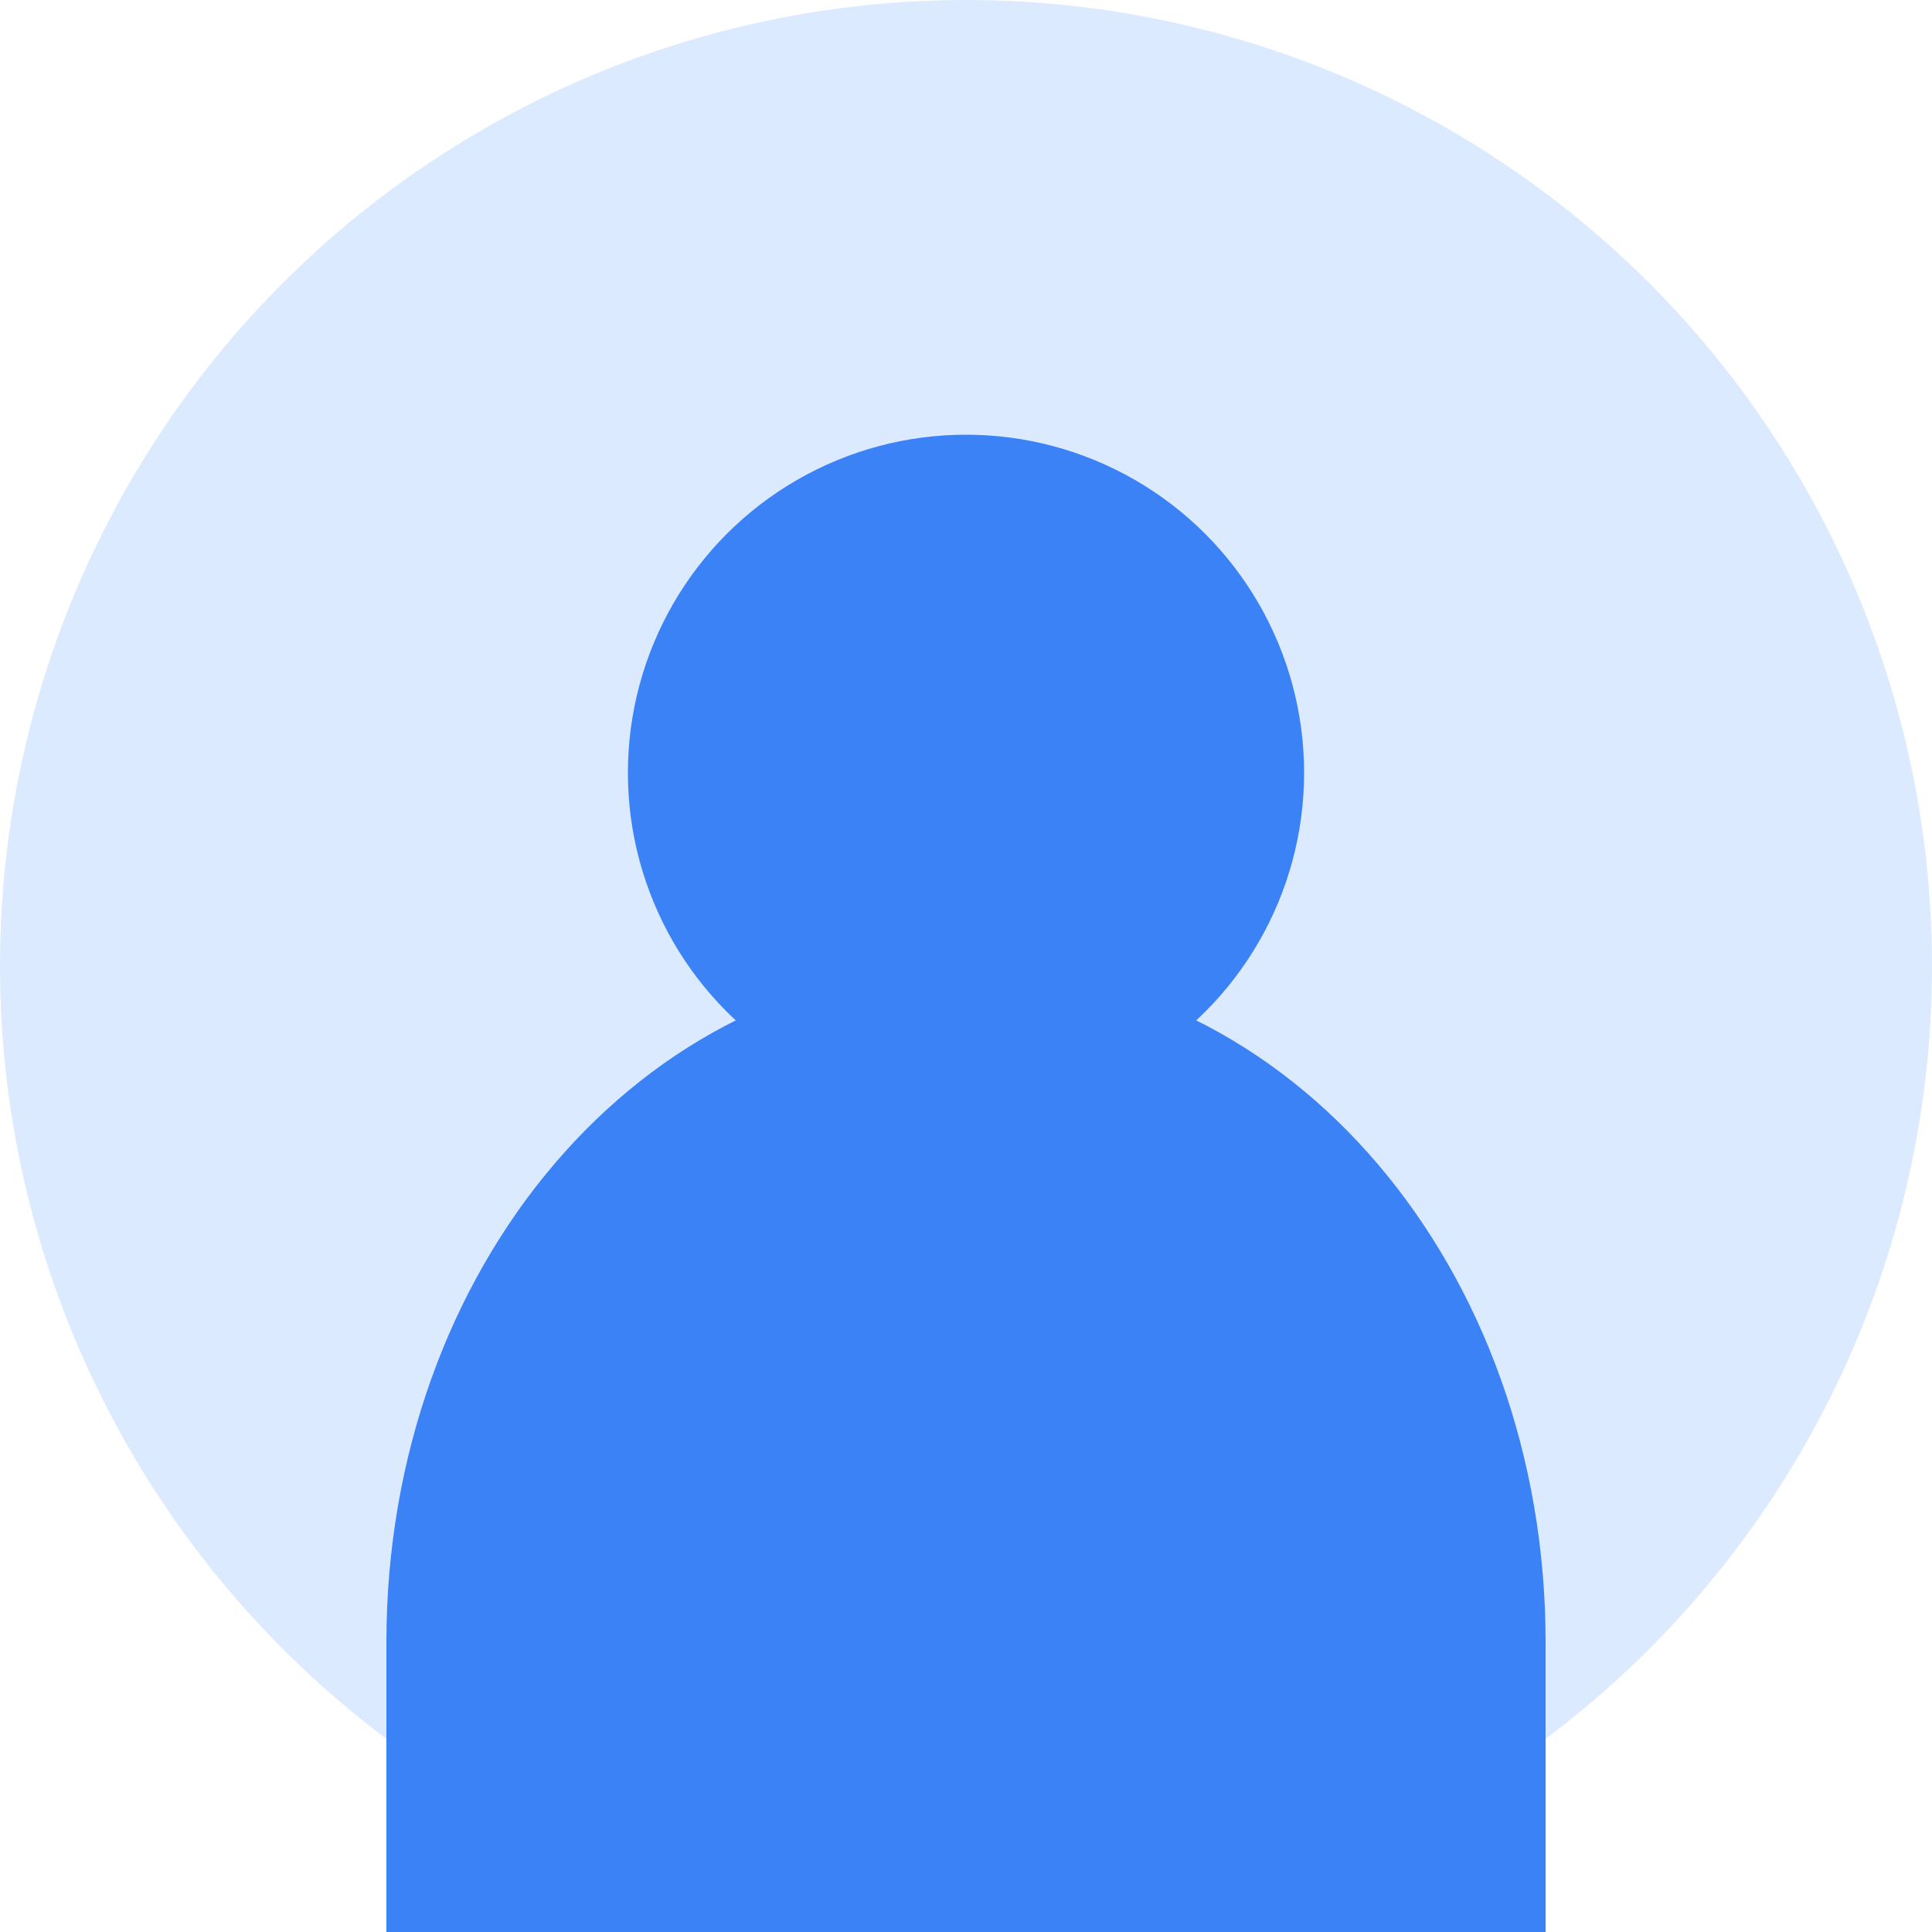 <svg width="40" height="40" viewBox="0 0 40 40" fill="none" xmlns="http://www.w3.org/2000/svg">
  <circle cx="20" cy="20" r="20" fill="#DBEAFE"/>
  <circle cx="20" cy="16" r="7" fill="#3B82F6"/>
  <path d="M8 34C8 26.268 13.268 20 20 20C26.732 20 32 26.268 32 34V40H8V34Z" fill="#3B82F6"/>
</svg> 